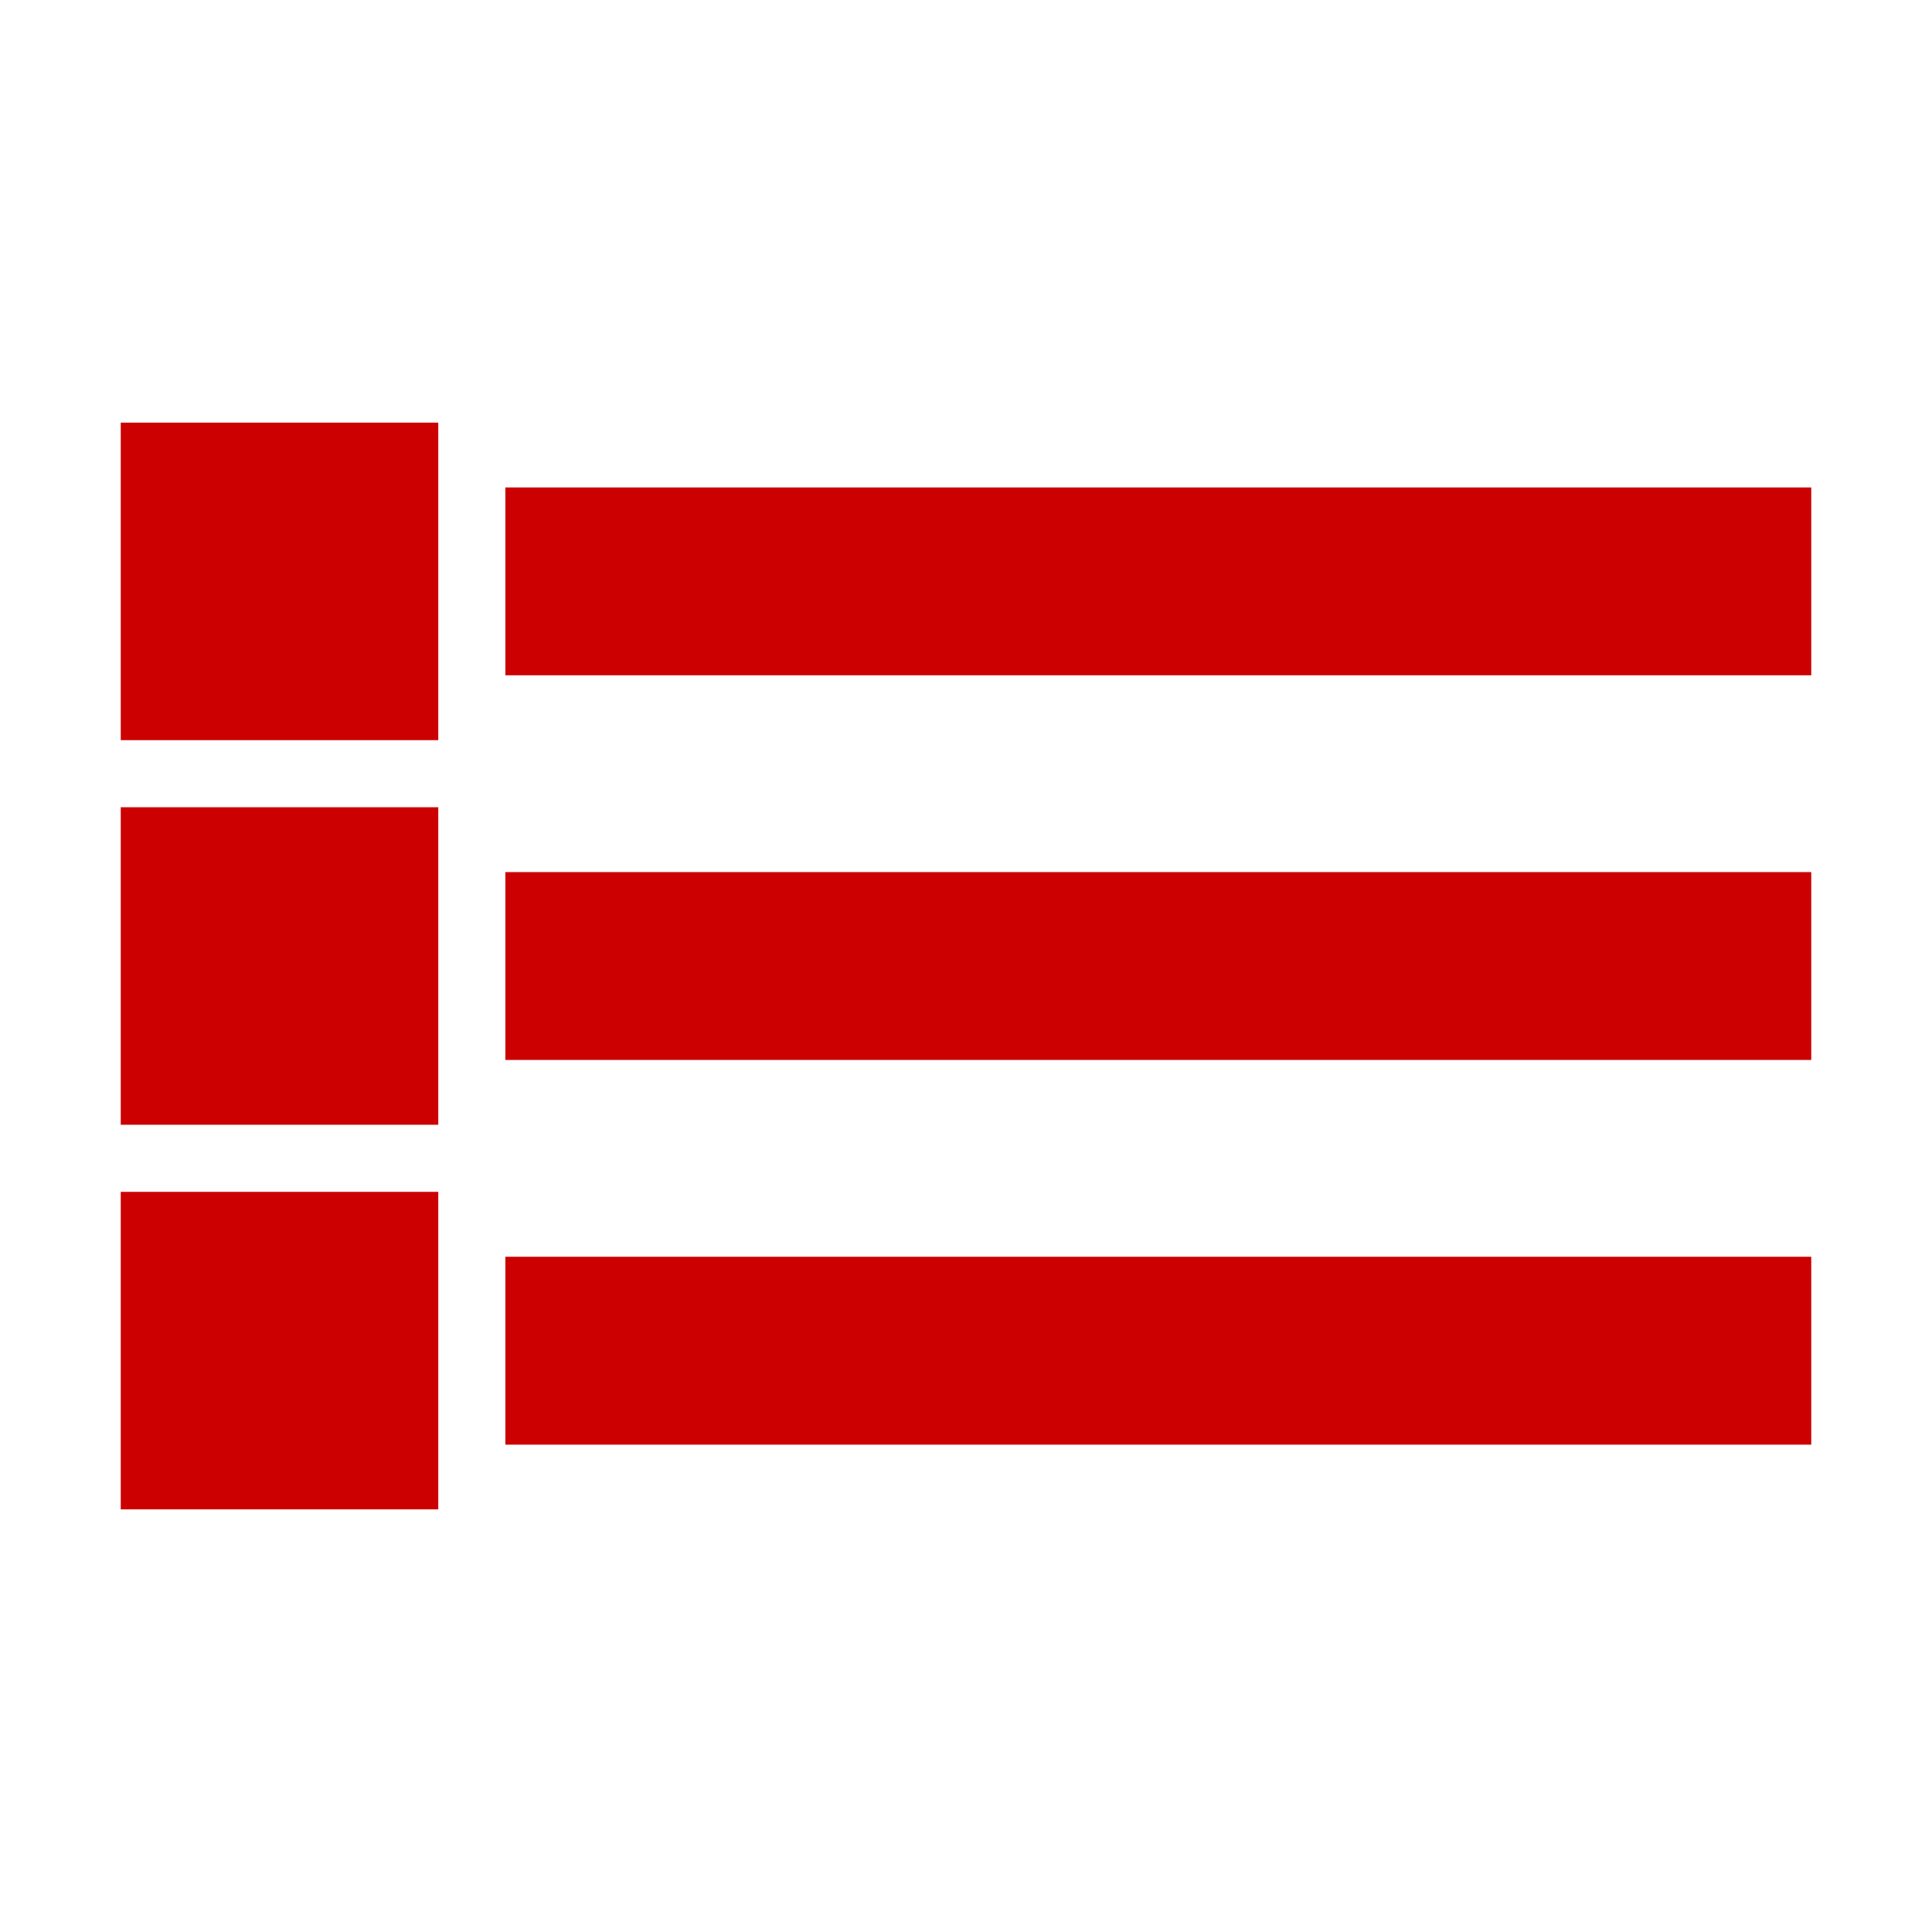 <?xml version="1.0" encoding="utf-8"?>
<!-- Generator: Adobe Illustrator 16.0.4, SVG Export Plug-In . SVG Version: 6.00 Build 0)  -->
<!DOCTYPE svg PUBLIC "-//W3C//DTD SVG 1.0//EN" "http://www.w3.org/TR/2001/REC-SVG-20010904/DTD/svg10.dtd">
<svg version="1.0" id="Layer_1" xmlns="http://www.w3.org/2000/svg" xmlns:xlink="http://www.w3.org/1999/xlink" x="0px" y="0px"
	 width="40px" height="40px" viewBox="0 0 40 40" enable-background="new 0 0 40 40" xml:space="preserve">
<g>
	<g>
		<rect x="10.463" y="10.092" fill="#CC0000" width="27.037" height="3.889"/>
	</g>
	<g>
		<rect x="10.463" y="18.056" fill="#CC0000" width="27.037" height="3.889"/>
	</g>
	<g>
		<rect x="10.463" y="26.02" fill="#CC0000" width="27.037" height="3.89"/>
	</g>
	<rect x="2.5" y="8.75" fill="#CC0000" width="6.574" height="6.574"/>
	<rect x="2.5" y="16.713" fill="#CC0000" width="6.574" height="6.574"/>
	<rect x="2.5" y="24.676" fill="#CC0000" width="6.574" height="6.574"/>
</g>
</svg>
